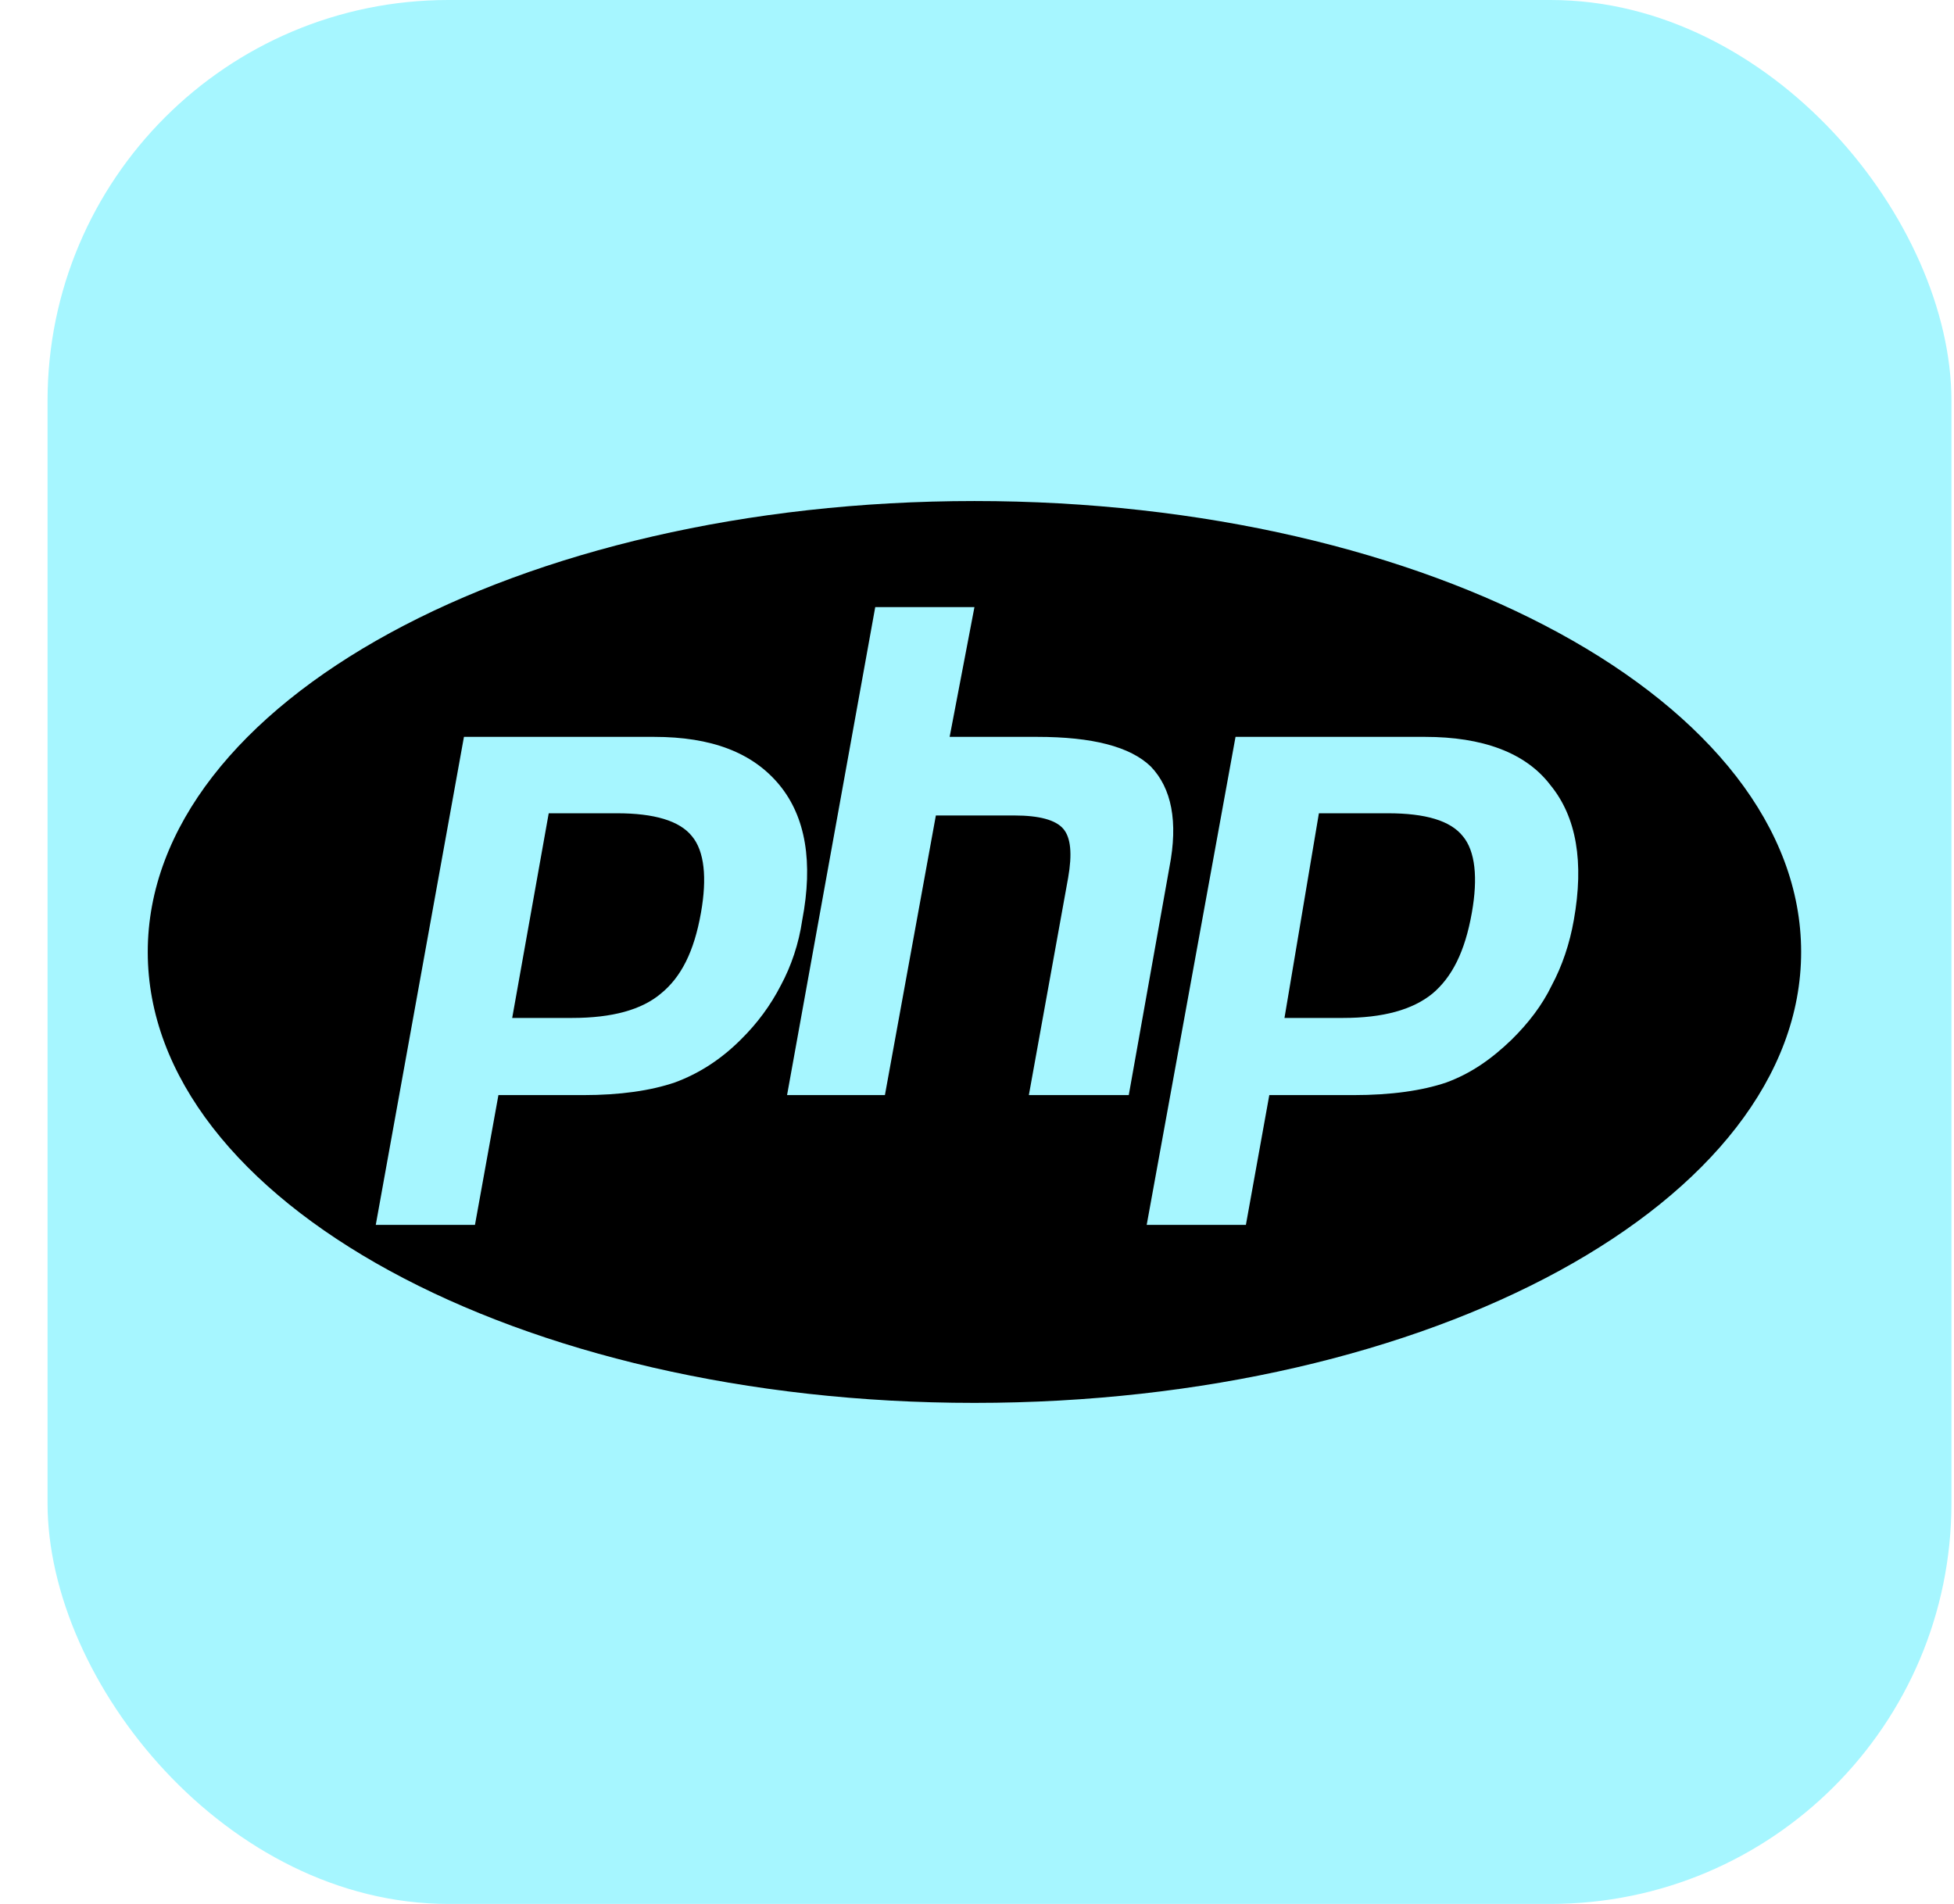 <svg width="39" height="38" viewBox="0 0 39 38" fill="none" xmlns="http://www.w3.org/2000/svg">
<rect x="0.949" width="38" height="38" rx="8" fill="#A6F6FF"/>
<path d="M19.449 28C10.333 28 2.949 23.974 2.949 19C2.949 14.026 10.333 10 19.449 10C28.566 10 35.949 14.026 35.949 19C35.949 23.974 28.566 28 19.449 28ZM12.313 16.232C13.056 16.232 13.564 16.38 13.812 16.691C14.059 16.987 14.114 17.52 13.991 18.215C13.853 19 13.592 19.503 13.193 19.829C12.808 20.155 12.217 20.317 11.419 20.317H10.223L10.952 16.232H12.313ZM7.5 24.447H9.48L9.948 21.857H11.639C12.382 21.857 12.987 21.768 13.468 21.605C13.949 21.428 14.389 21.146 14.788 20.747C15.118 20.421 15.379 20.066 15.585 19.666C15.792 19.281 15.943 18.837 16.012 18.363C16.232 17.209 16.081 16.306 15.558 15.669C15.022 15.018 14.197 14.707 13.056 14.707H9.26L7.5 24.447ZM17.469 12.117L15.709 21.857H17.662L18.679 16.276H20.247C20.742 16.276 21.072 16.365 21.223 16.543C21.374 16.72 21.402 17.046 21.319 17.52L20.535 21.857H22.529L23.34 17.312C23.519 16.395 23.382 15.729 22.969 15.299C22.557 14.9 21.8 14.707 20.701 14.707H18.954L19.449 12.117H17.469ZM27.699 16.232C28.456 16.232 28.951 16.38 29.198 16.691C29.445 16.987 29.5 17.52 29.377 18.215C29.239 19 28.978 19.503 28.593 19.829C28.194 20.155 27.603 20.317 26.805 20.317H25.637L26.324 16.232H27.699ZM22.887 24.447H24.867L25.334 21.857H27.012C27.768 21.857 28.387 21.768 28.868 21.605C29.349 21.428 29.762 21.146 30.174 20.747C30.504 20.421 30.779 20.066 30.972 19.666C31.178 19.281 31.329 18.837 31.412 18.363C31.618 17.209 31.467 16.306 30.944 15.669C30.449 15.018 29.583 14.707 28.442 14.707H24.66L22.887 24.447Z" fill="black"/>
</svg>
